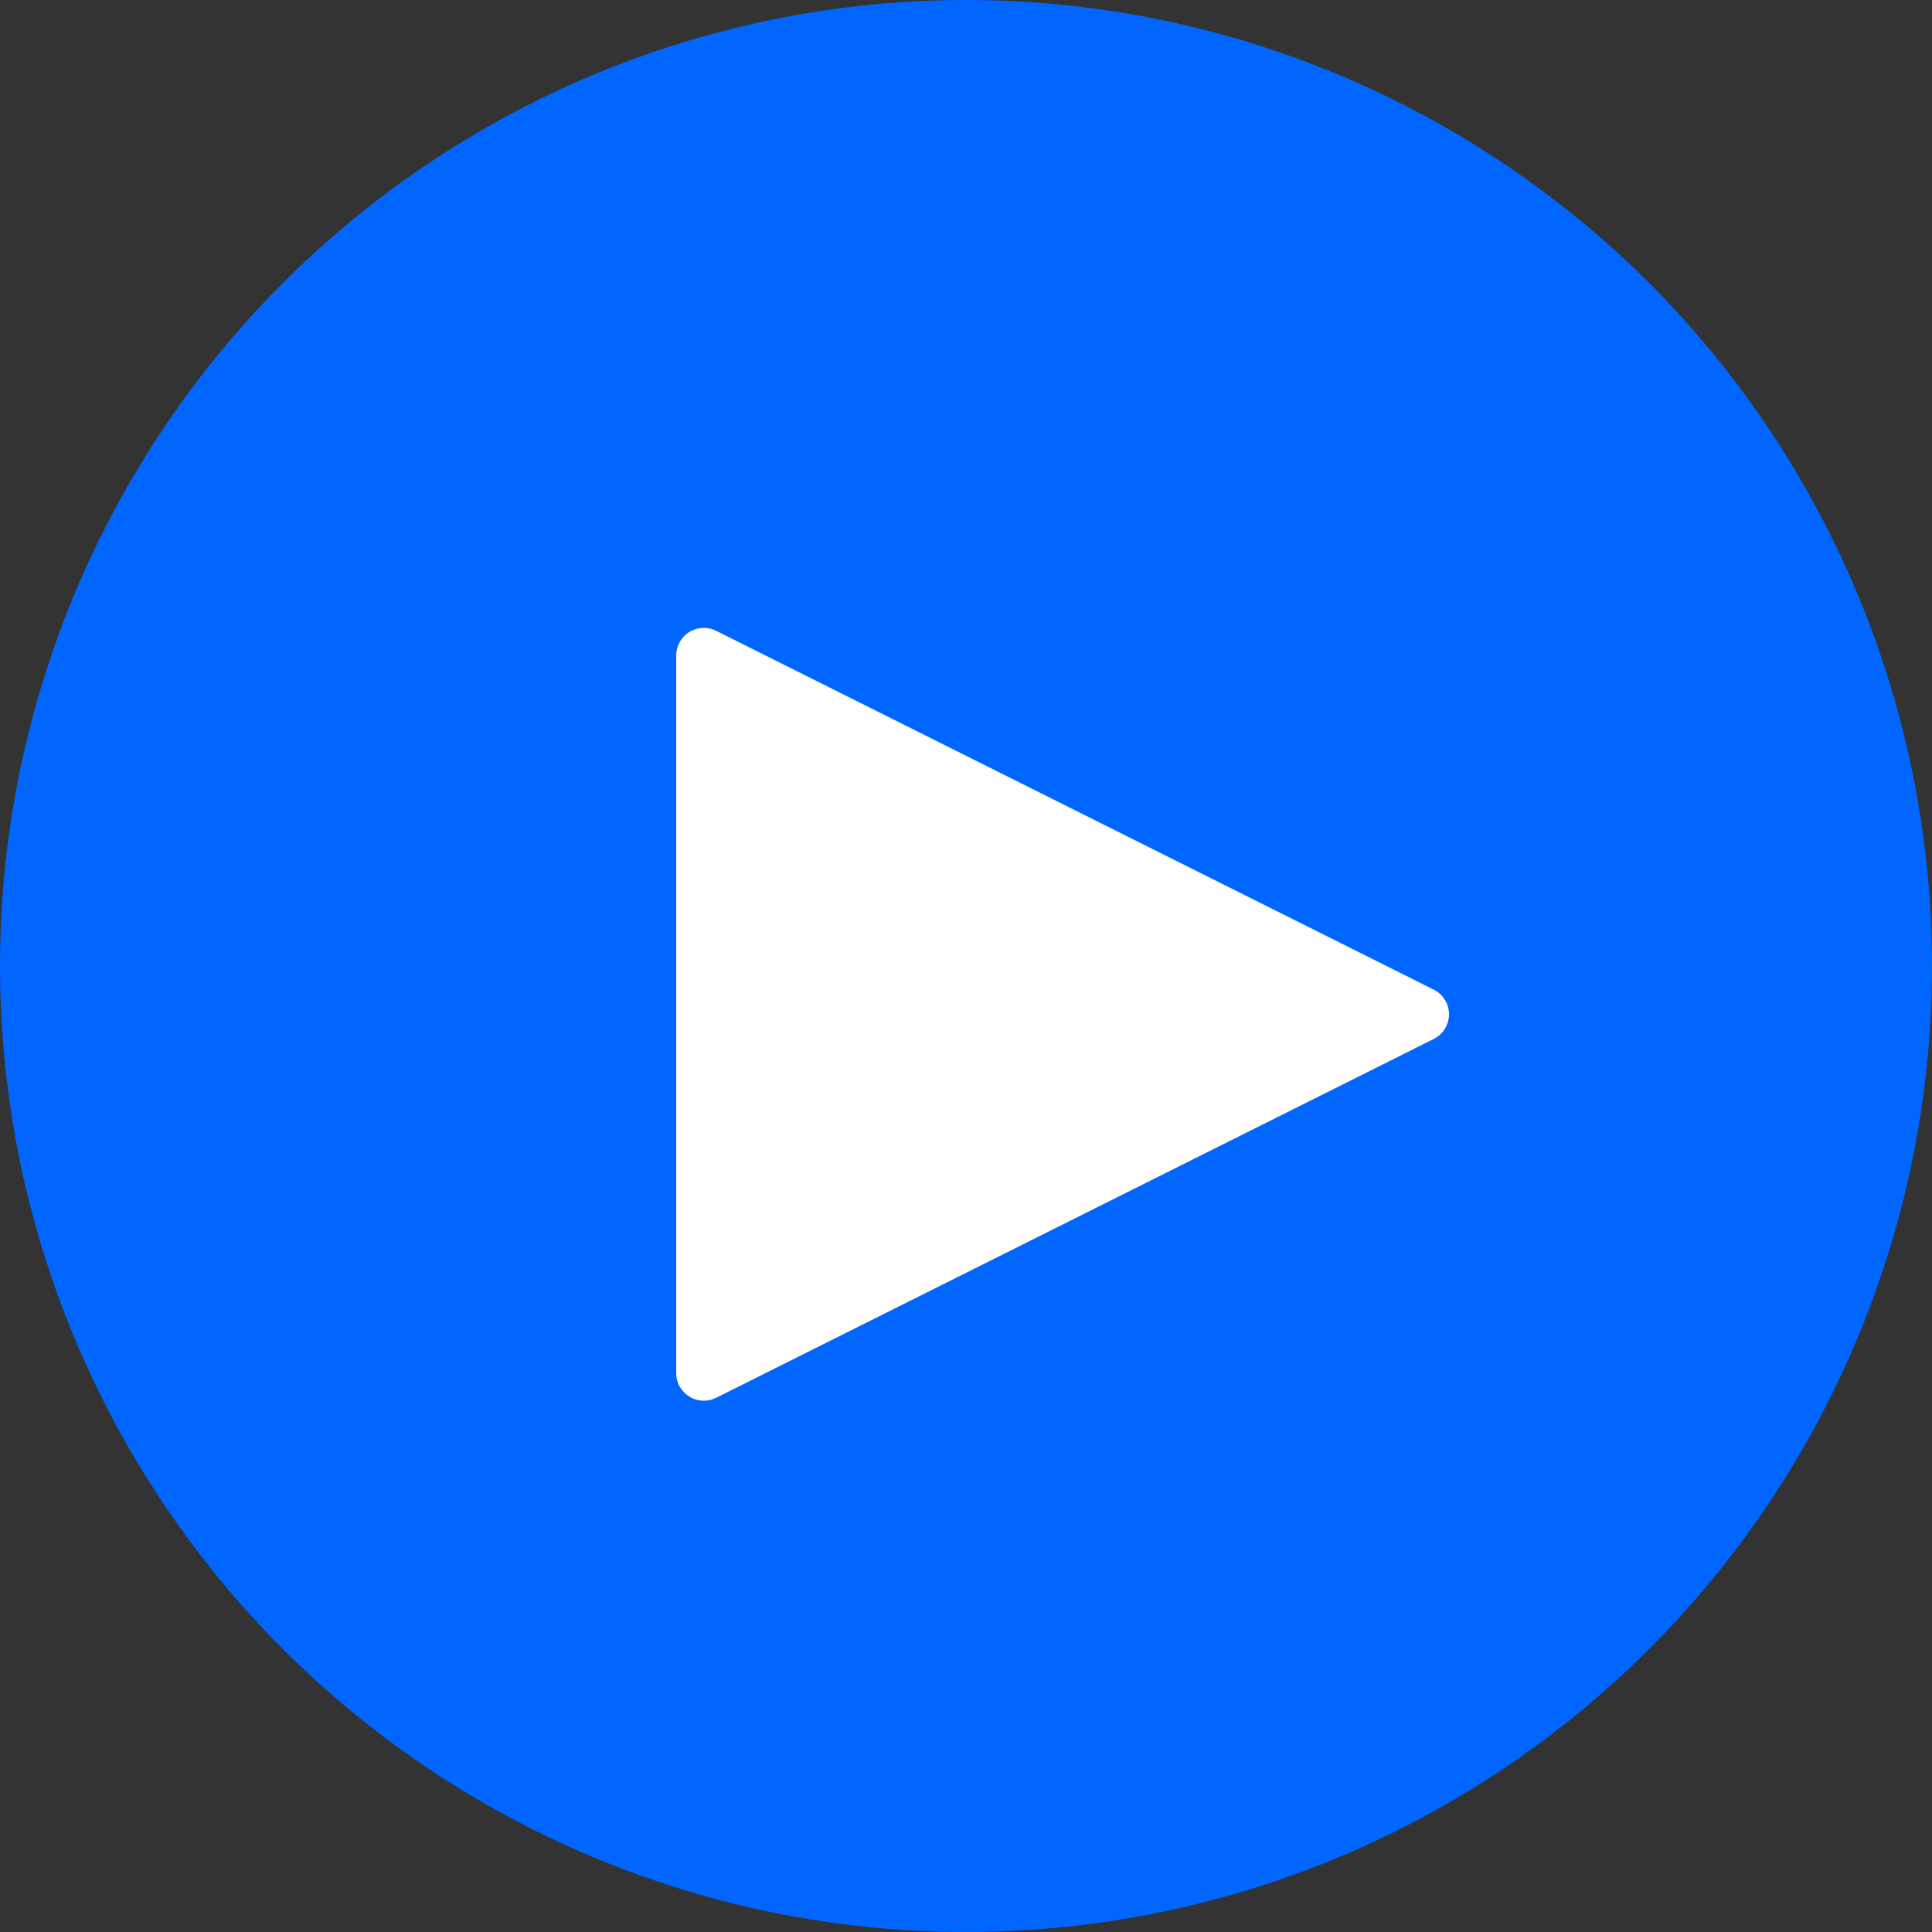 <svg width="40" height="40" viewBox="0 0 40 40" fill="none" xmlns="http://www.w3.org/2000/svg">
<rect x="0" y="0" width="40" height="40" fill="#333333" stroke="none"/>
<circle cx="20" cy="20" r="20" fill="#0066FF"/>
<g clip-path="url(#clip0)">
<path d="M29.94 20.745C29.884 20.634 29.794 20.544 29.683 20.489L14.827 13.06C14.544 12.919 14.201 13.034 14.06 13.316C14.021 13.396 14 13.483 14 13.572V28.428C14 28.744 14.256 29 14.571 29C14.66 29 14.748 28.979 14.827 28.94L29.683 21.511C29.966 21.371 30.081 21.028 29.94 20.745Z" fill="white"/>
</g>
<defs>
<clipPath id="clip0">
<rect width="16" height="16" fill="white" transform="translate(14 13)"/>
</clipPath>
</defs>
</svg>
